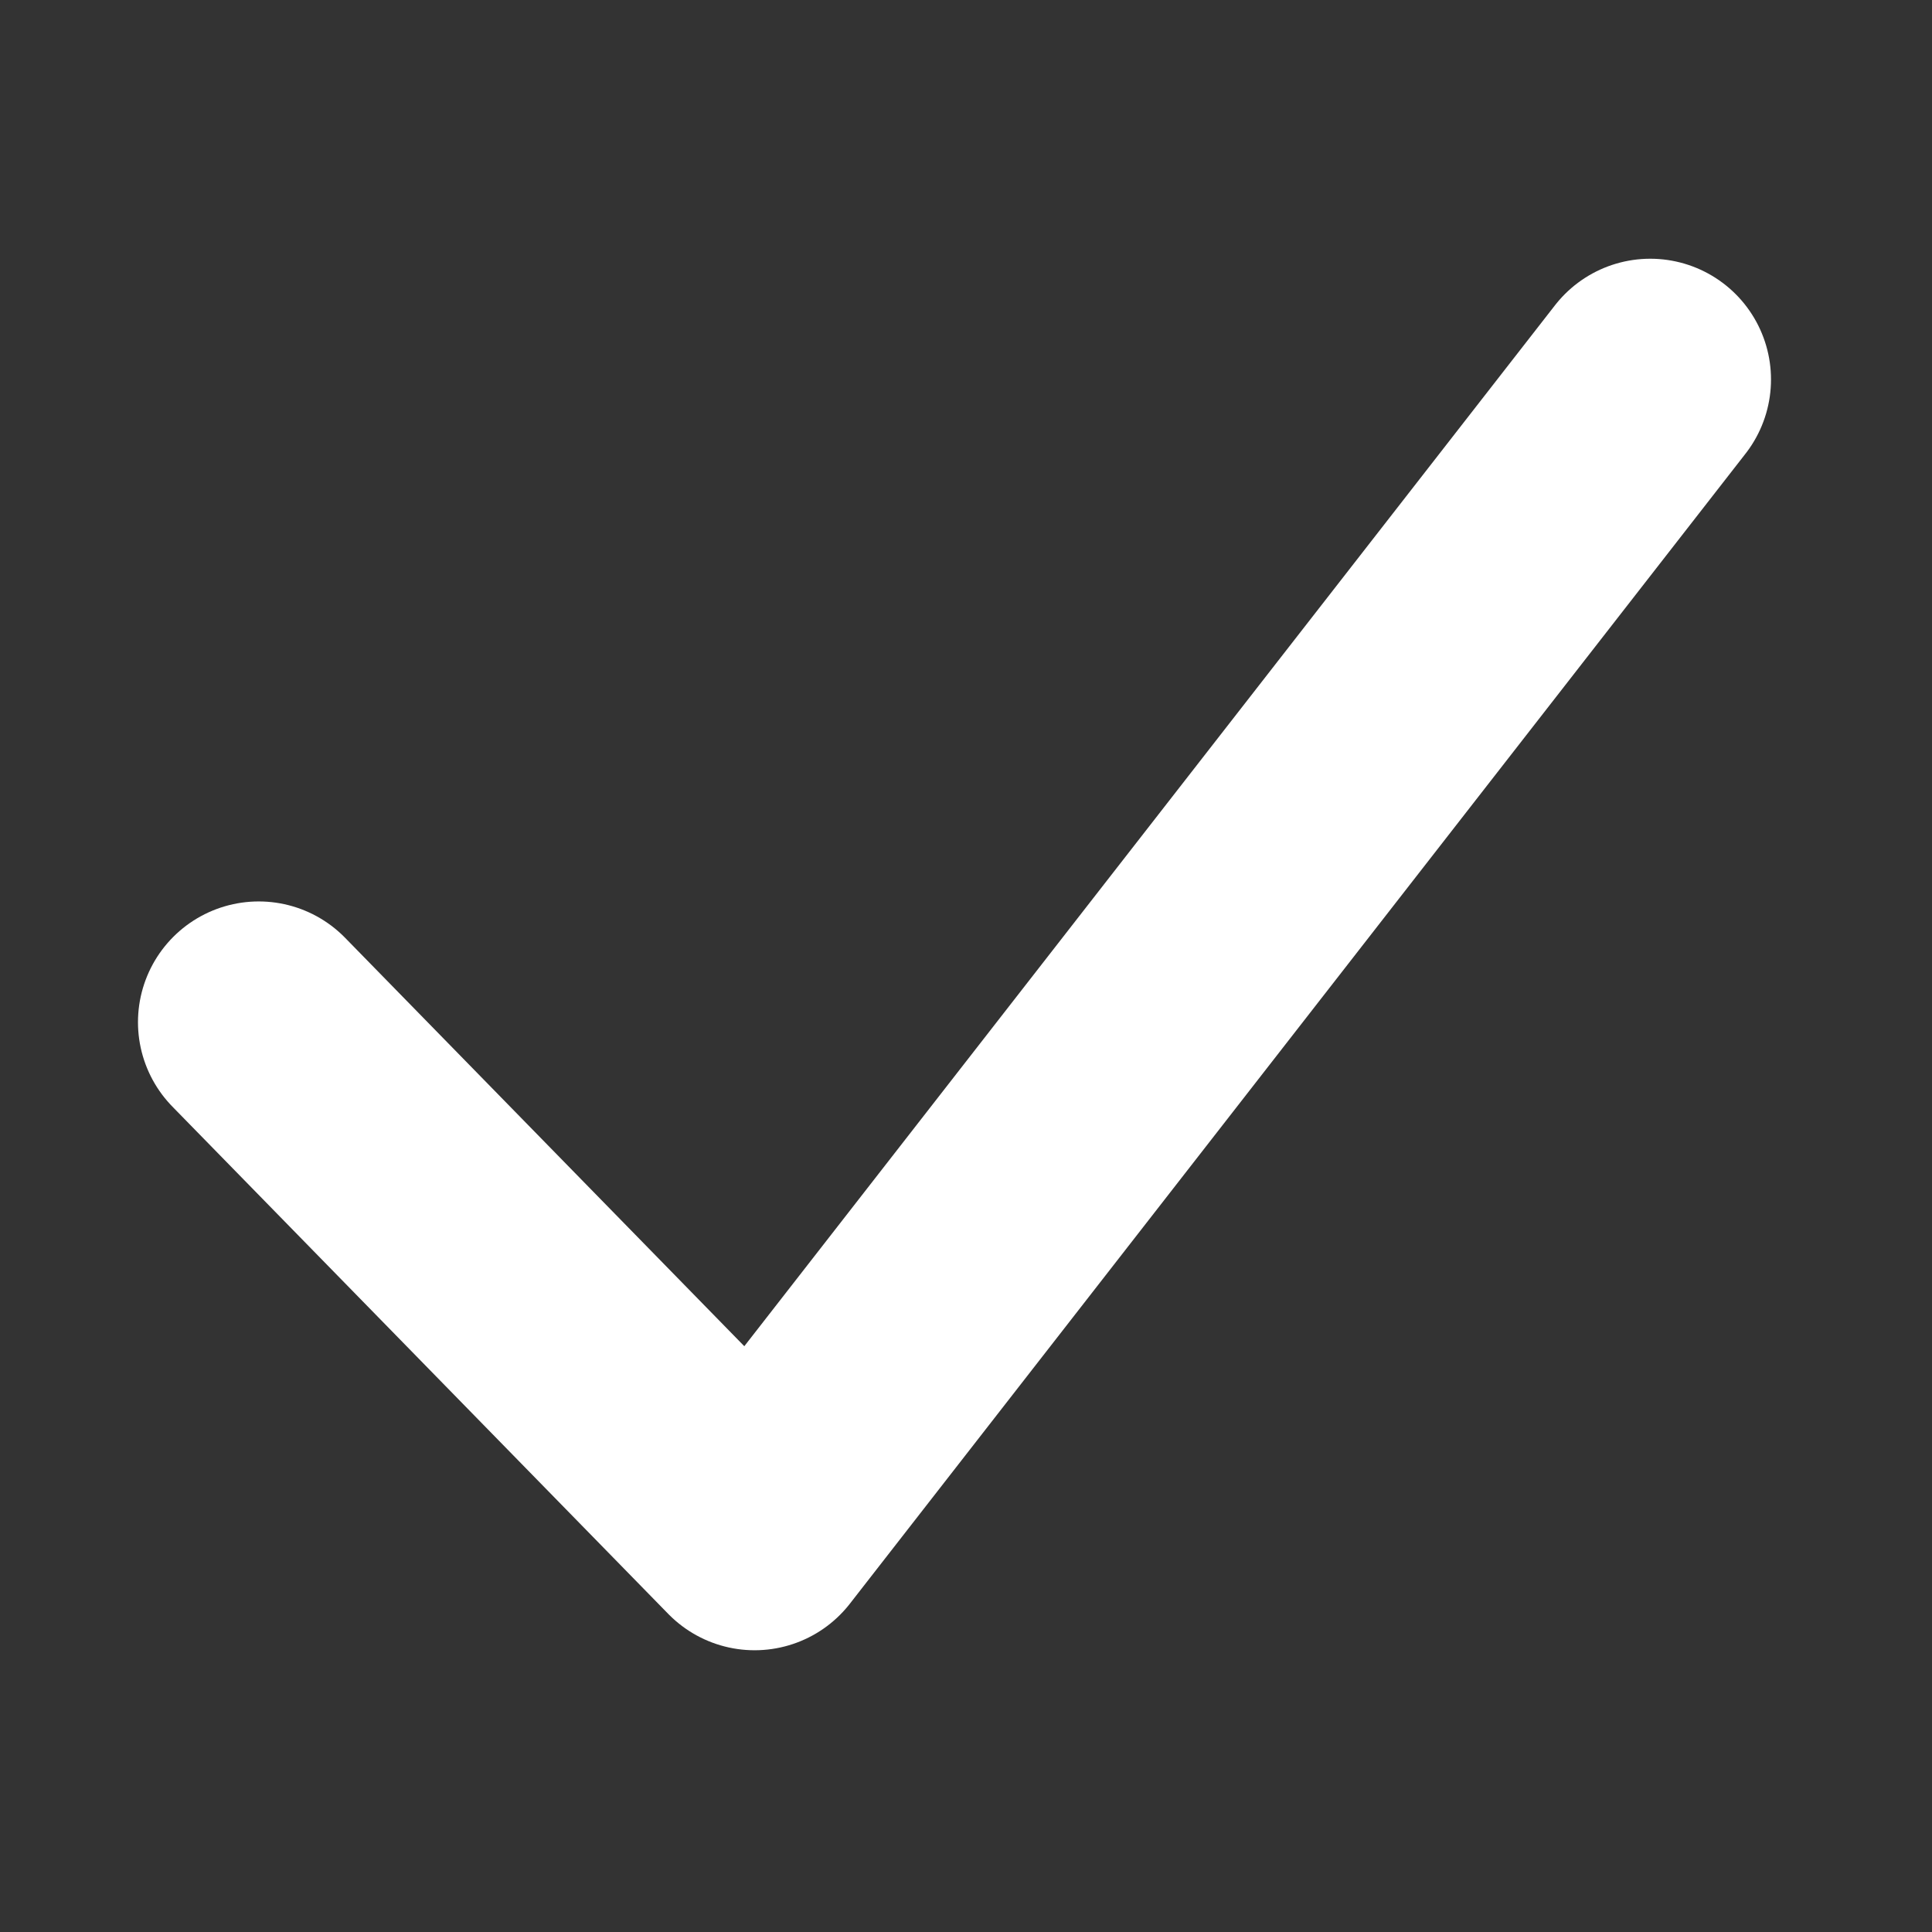 <svg xmlns="http://www.w3.org/2000/svg" width="12" height="12" viewBox="0 0 12 12" fill="none">
<rect x="0" y="0" width="12" height="12" fill="#333333" stroke="none"/>
<path d="M1.607 6.349L4.687 9.5L10.25 2.357" stroke="white" stroke-width="1.5" stroke-linecap="round" stroke-linejoin="round"/>
</svg>
